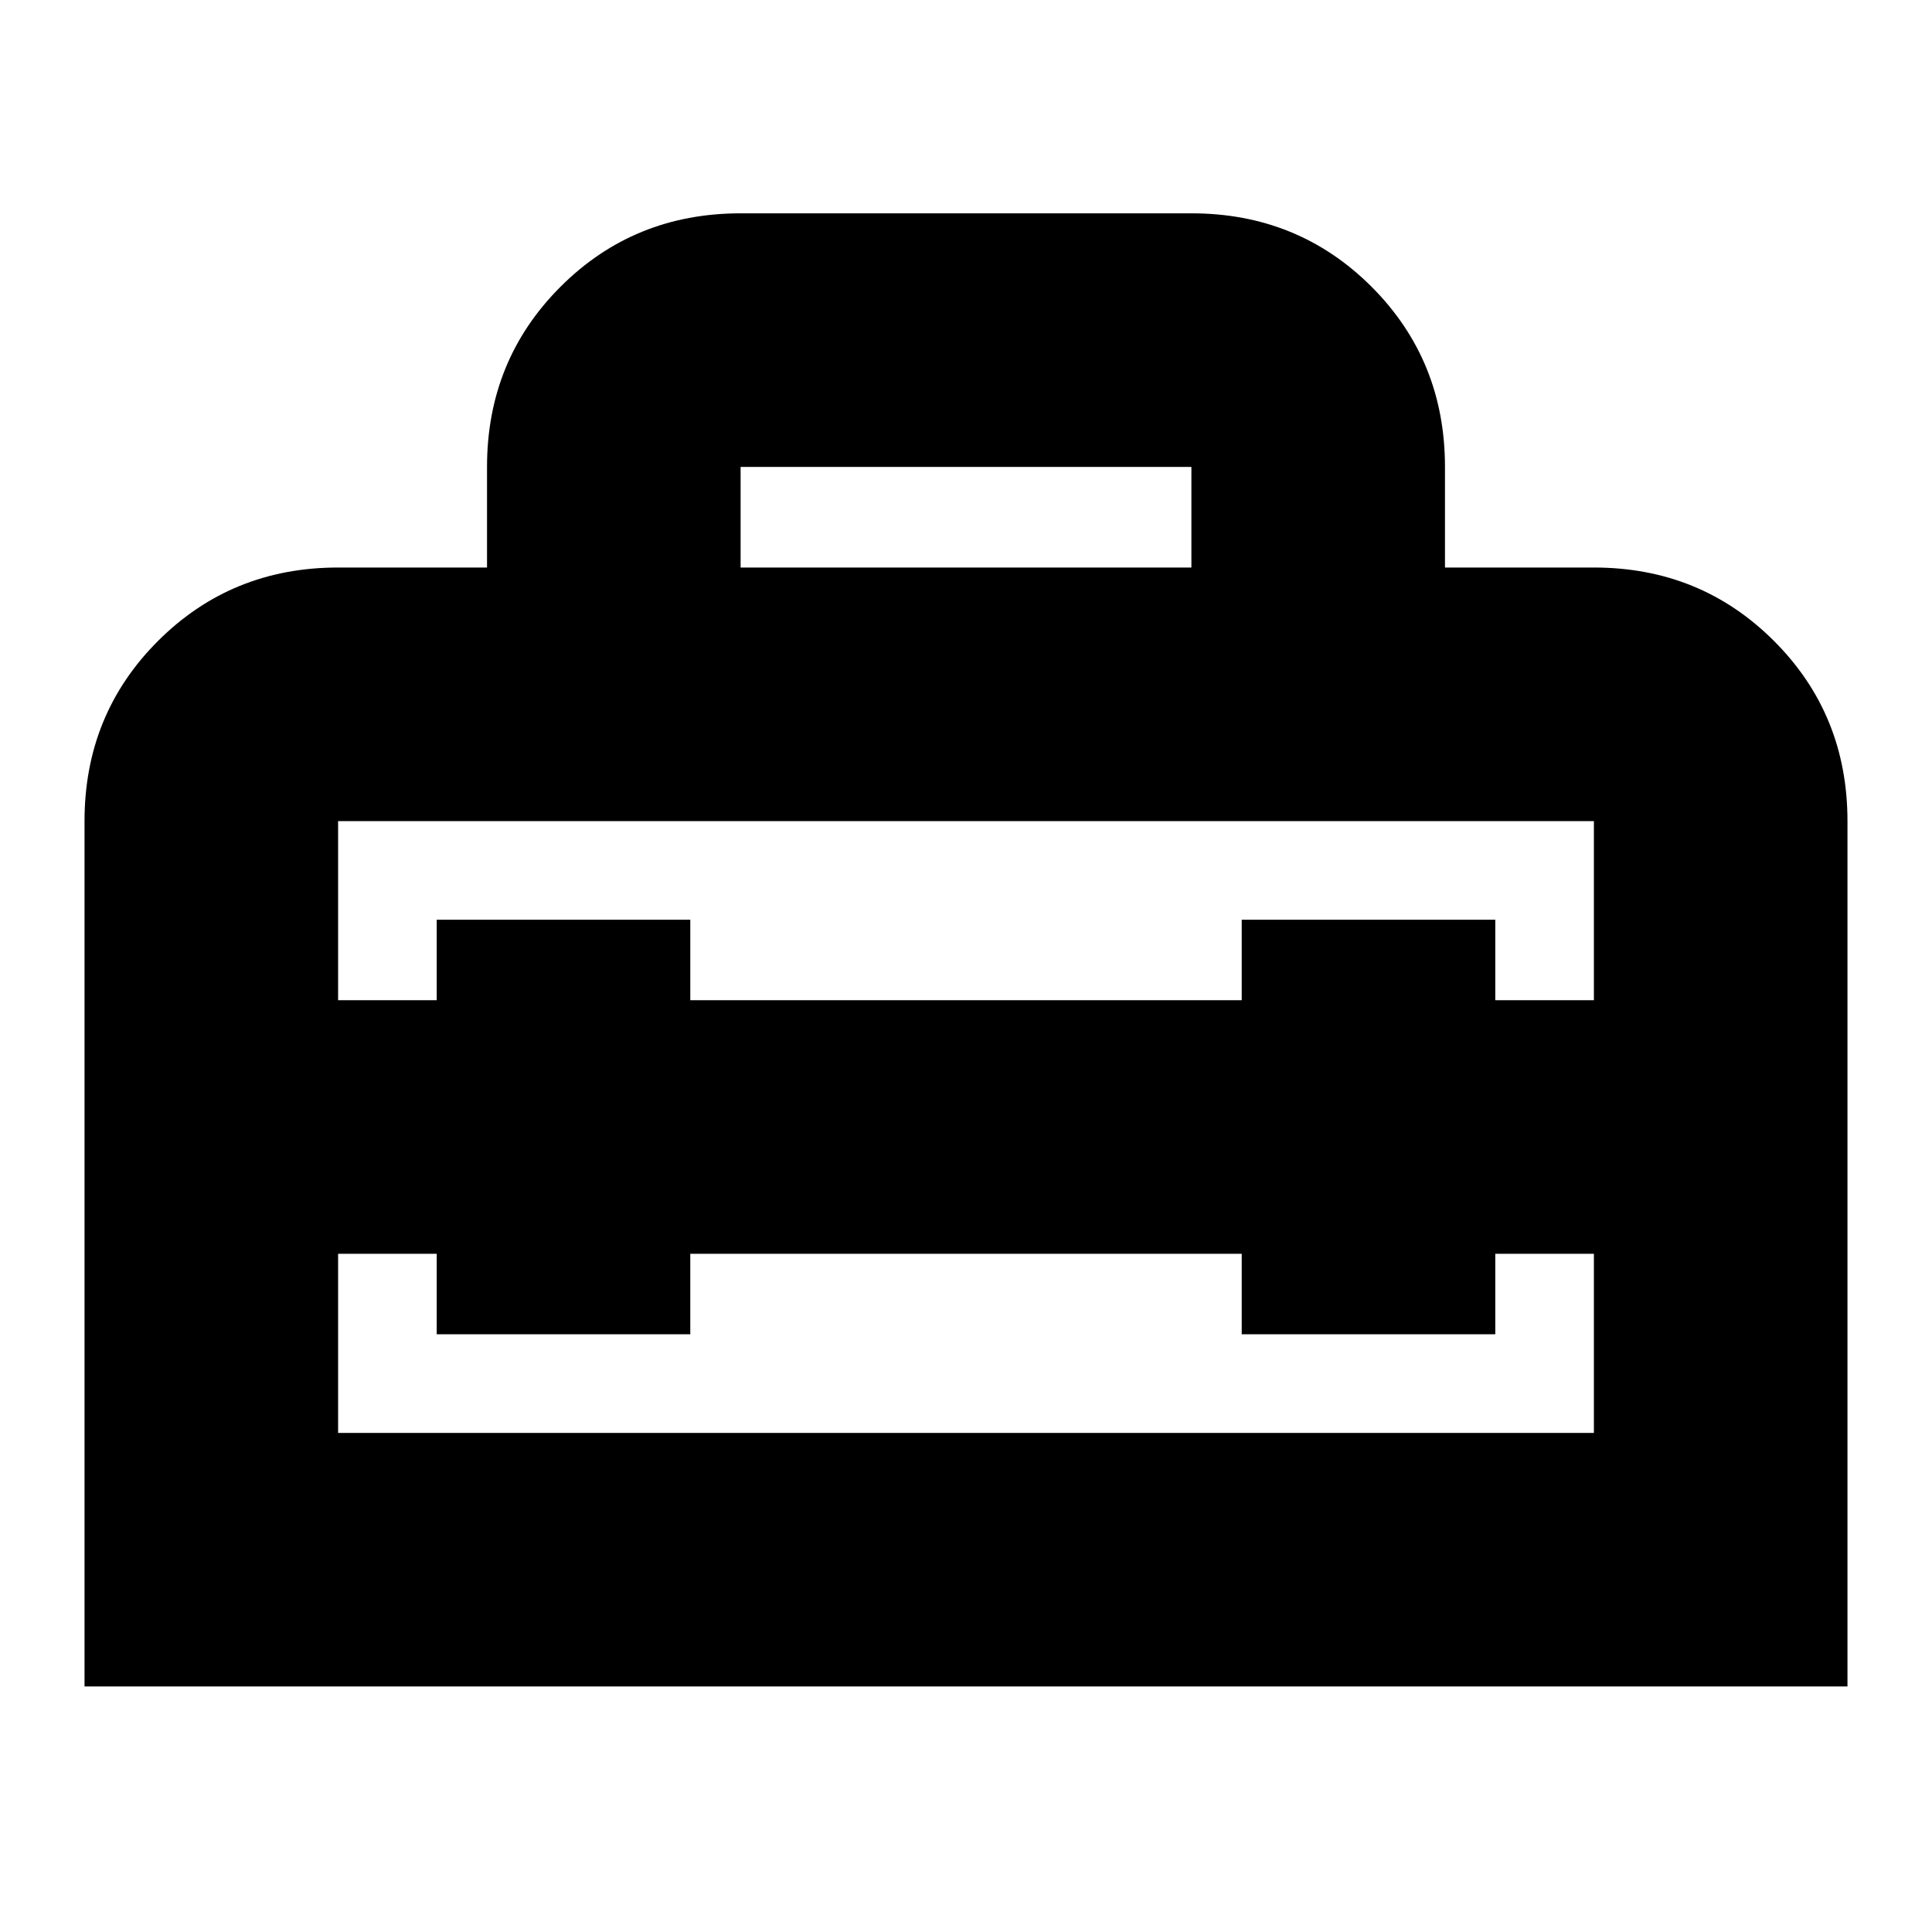<svg xmlns="http://www.w3.org/2000/svg" height="24" width="24"><path d="M1.05 20.95V10.2q0-1.325.912-2.237.913-.913 2.238-.913h1.85V5.8q0-1.325.913-2.238.912-.912 2.237-.912h5.6q1.325 0 2.238.912.912.913.912 2.238v1.25h1.85q1.325 0 2.238.913.912.912.912 2.237v10.75ZM4.2 17.8h15.6v-2.225h-1.225v1h-3.15v-1h-6.85v1h-3.15v-1H4.2Zm0-7.6v2.225h1.225v-1h3.15v1h6.85v-1h3.15v1H19.8V10.2H4.2Zm5-3.15h5.6V5.8H9.2Z"/></svg>